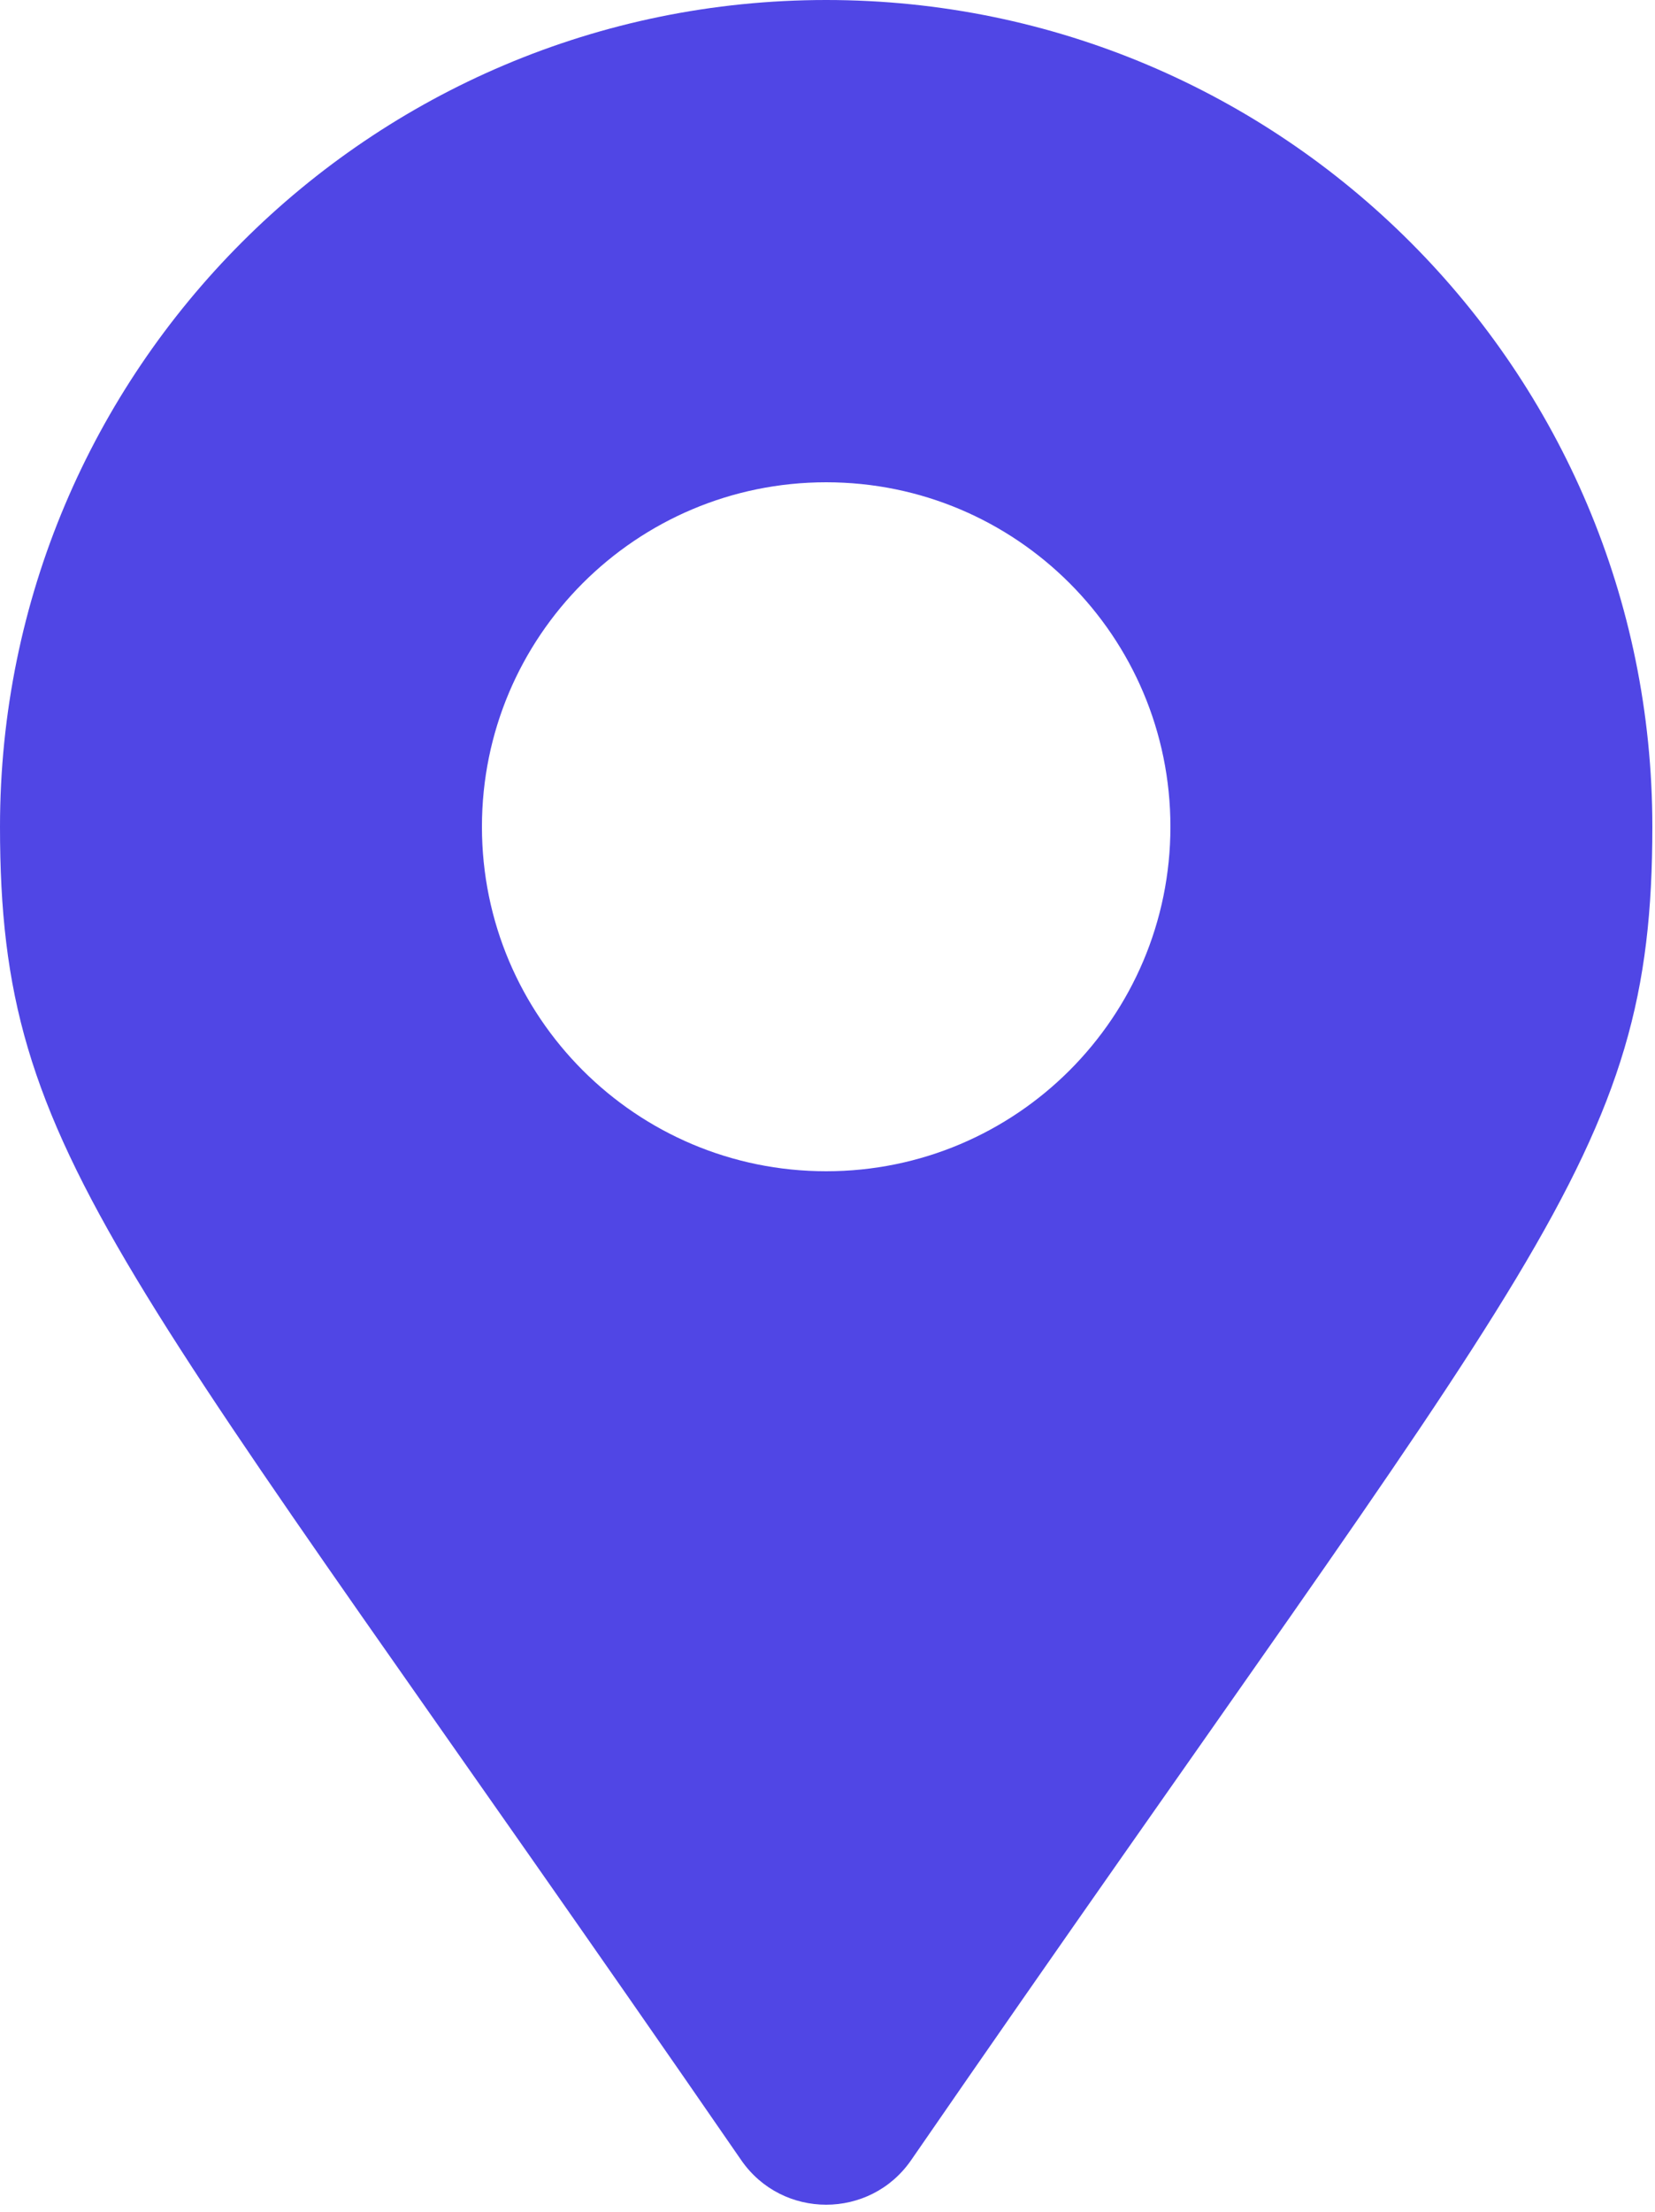 <?xml version="1.0" encoding="UTF-8" standalone="no"?>
<!DOCTYPE svg PUBLIC "-//W3C//DTD SVG 1.1//EN" "http://www.w3.org/Graphics/SVG/1.1/DTD/svg11.dtd">
<svg width="100%" height="100%" viewBox="0 0 140 187" version="1.1" xmlns="http://www.w3.org/2000/svg" xmlns:xlink="http://www.w3.org/1999/xlink" xml:space="preserve" xmlns:serif="http://www.serif.com/" style="fill-rule:evenodd;clip-rule:evenodd;stroke-linejoin:round;stroke-miterlimit:2;">
    <g transform="matrix(1,0,0,1,-470.425,-67.832)">
        <g transform="matrix(0.364,0,0,0.364,470.425,67.832)">
            <path d="M172.268,501.67C26.97,291.031 0,269.413 0,192C0,85.961 85.961,0 192,0C298.039,0 384,85.961 384,192C384,269.413 357.03,291.031 211.732,501.67C202.197,515.444 181.802,515.443 172.268,501.67ZM192,272C236.183,272 272,236.183 272,192C272,147.817 236.183,112 192,112C147.817,112 112,147.817 112,192C112,236.183 147.817,272 192,272Z" style="fill:rgb(80,70,229);fill-rule:nonzero;"/>
        </g>
    </g>
</svg>
